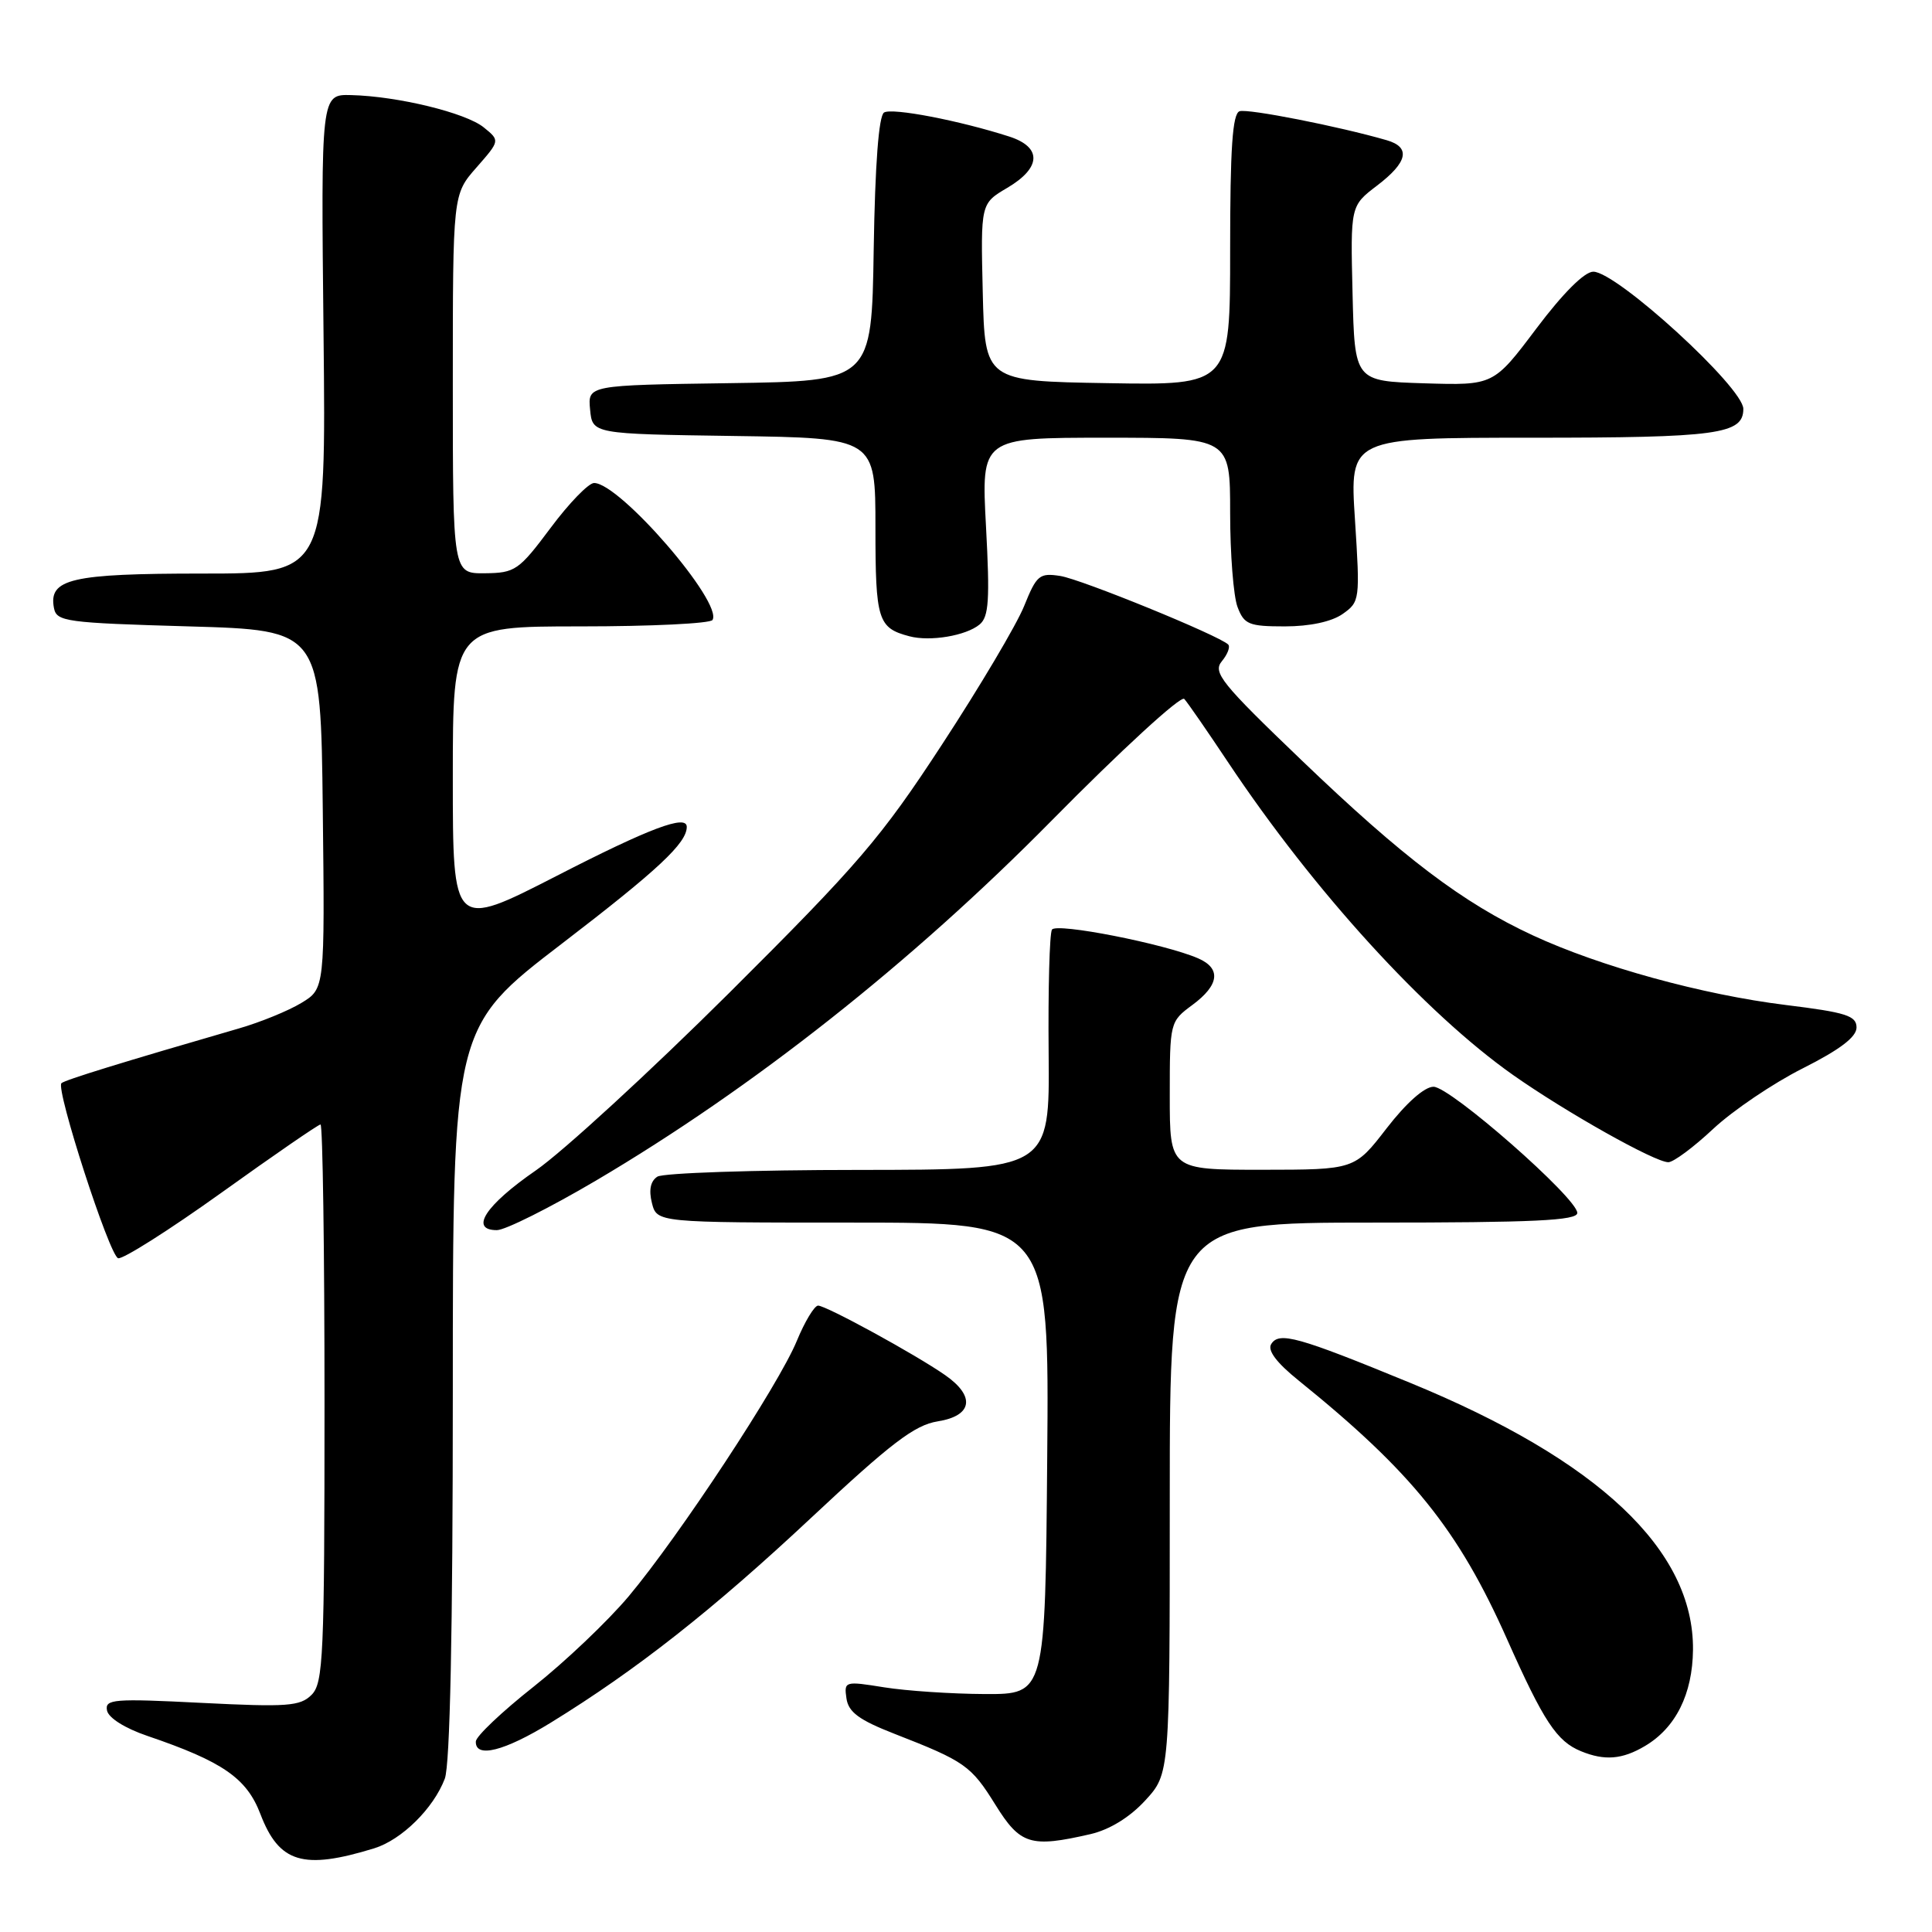 <?xml version="1.0" encoding="UTF-8" standalone="no"?>
<!DOCTYPE svg PUBLIC "-//W3C//DTD SVG 1.1//EN" "http://www.w3.org/Graphics/SVG/1.1/DTD/svg11.dtd" >
<svg xmlns="http://www.w3.org/2000/svg" xmlns:xlink="http://www.w3.org/1999/xlink" version="1.1" viewBox="0 0 256 256">
 <g >
 <path fill="currentColor"
d=" M 49.59 244.91 C 53.23 243.78 57.45 239.62 58.94 235.68 C 59.63 233.84 60.00 216.24 60.00 184.49 C 60.00 136.11 60.00 136.11 74.49 125.01 C 87.21 115.26 91.00 111.71 91.00 109.57 C 91.00 107.88 86.10 109.72 73.76 116.06 C 60.00 123.11 60.00 123.11 60.00 103.06 C 60.00 83.00 60.00 83.00 76.94 83.00 C 86.26 83.00 94.12 82.62 94.41 82.15 C 95.83 79.85 82.12 64.00 78.72 64.00 C 77.99 64.00 75.39 66.68 72.95 69.96 C 68.75 75.58 68.26 75.92 64.25 75.96 C 60.00 76.00 60.00 76.00 60.00 50.88 C 60.00 25.76 60.00 25.76 63.13 22.20 C 66.26 18.63 66.26 18.63 64.10 16.88 C 61.71 14.94 52.69 12.75 46.52 12.60 C 42.53 12.50 42.53 12.50 42.87 44.25 C 43.21 76.00 43.21 76.00 26.80 76.00 C 9.42 76.00 6.41 76.70 7.15 80.57 C 7.50 82.37 8.73 82.53 25.01 83.00 C 42.50 83.50 42.50 83.50 42.77 107.25 C 43.04 131.01 43.04 131.01 39.94 132.89 C 38.23 133.93 34.51 135.45 31.67 136.27 C 16.28 140.73 8.56 143.11 8.14 143.53 C 7.36 144.31 14.48 166.33 15.65 166.72 C 16.24 166.91 22.40 163.01 29.34 158.04 C 36.27 153.07 42.18 149.00 42.47 149.00 C 42.76 149.00 43.00 165.62 43.00 185.93 C 43.00 219.47 42.84 223.01 41.29 224.57 C 39.77 226.09 38.07 226.21 26.71 225.64 C 15.05 225.05 13.88 225.14 14.18 226.65 C 14.37 227.63 16.57 229.01 19.51 230.01 C 29.50 233.41 32.68 235.60 34.50 240.36 C 36.98 246.85 40.16 247.81 49.59 244.91 Z  M 144.50 243.03 C 147.03 242.44 149.69 240.81 151.75 238.57 C 155.00 235.03 155.00 235.03 155.00 198.51 C 155.00 162.00 155.00 162.00 182.00 162.00 C 203.24 162.00 209.00 161.73 209.00 160.72 C 209.00 158.76 192.18 144.00 189.95 144.00 C 188.75 144.00 186.34 146.14 183.74 149.50 C 179.50 154.99 179.50 154.99 167.25 155.00 C 155.00 155.00 155.00 155.00 155.00 145.19 C 155.00 135.45 155.02 135.36 158.00 133.16 C 161.57 130.52 161.84 128.32 158.75 126.98 C 154.32 125.06 139.97 122.24 139.39 123.18 C 139.07 123.69 138.87 131.06 138.95 139.56 C 139.09 155.00 139.09 155.00 113.79 155.02 C 99.88 155.02 87.88 155.43 87.11 155.91 C 86.20 156.49 85.95 157.67 86.38 159.39 C 87.04 162.00 87.04 162.00 113.03 162.00 C 139.03 162.00 139.03 162.00 138.76 193.25 C 138.50 224.50 138.50 224.50 130.50 224.47 C 126.10 224.45 120.10 224.05 117.16 223.58 C 111.94 222.74 111.83 222.77 112.16 225.05 C 112.42 226.87 113.84 227.91 118.50 229.73 C 127.86 233.38 128.67 233.95 131.89 239.13 C 135.19 244.44 136.55 244.86 144.50 243.03 Z  M 217.96 231.36 C 222.04 228.95 224.27 224.48 224.33 218.61 C 224.45 205.40 211.84 193.49 186.85 183.23 C 171.94 177.10 169.48 176.42 168.44 178.10 C 167.92 178.94 169.16 180.58 172.08 182.93 C 187.08 195.04 193.22 202.66 199.70 217.22 C 204.55 228.11 206.28 230.74 209.50 232.05 C 212.62 233.33 214.96 233.14 217.96 231.36 Z  M 73.00 228.25 C 84.33 221.28 94.45 213.32 107.49 201.11 C 118.07 191.21 121.19 188.83 124.24 188.34 C 128.86 187.61 129.28 185.03 125.25 182.22 C 121.31 179.47 109.47 173.00 108.40 173.00 C 107.91 173.01 106.64 175.11 105.58 177.68 C 103.18 183.51 90.02 203.50 83.32 211.50 C 80.55 214.80 74.87 220.20 70.70 223.50 C 66.52 226.80 63.08 230.06 63.05 230.75 C 62.96 233.02 66.82 232.05 73.00 228.25 Z  M 78.94 156.45 C 99.76 144.17 120.78 127.56 139.31 108.77 C 148.56 99.39 156.48 92.12 156.92 92.61 C 157.37 93.10 160.00 96.91 162.77 101.07 C 174.11 118.08 188.84 134.23 200.50 142.45 C 207.51 147.38 219.28 154.00 221.06 154.00 C 221.74 154.00 224.42 152.01 227.02 149.57 C 229.63 147.14 234.96 143.53 238.88 141.56 C 243.80 139.08 246.00 137.41 246.00 136.15 C 246.00 134.59 244.62 134.15 236.65 133.17 C 225.60 131.81 212.01 128.07 203.11 123.94 C 193.82 119.63 185.94 113.66 172.46 100.73 C 161.82 90.53 160.67 89.10 161.90 87.62 C 162.66 86.70 163.04 85.71 162.74 85.40 C 161.54 84.21 143.32 76.77 140.50 76.32 C 137.73 75.89 137.36 76.20 135.70 80.31 C 134.71 82.77 129.82 91.01 124.83 98.64 C 116.74 111.03 113.74 114.52 96.64 131.55 C 86.11 142.02 74.58 152.61 71.01 155.08 C 64.33 159.69 62.17 163.00 65.84 163.00 C 66.94 163.00 72.83 160.05 78.94 156.45 Z  M 129.80 82.75 C 131.03 81.73 131.17 79.49 130.65 69.76 C 130.02 58.00 130.02 58.00 146.51 58.00 C 163.00 58.00 163.00 58.00 163.00 67.93 C 163.00 73.40 163.44 79.02 163.98 80.43 C 164.85 82.74 165.48 83.00 170.25 83.00 C 173.55 83.00 176.44 82.38 177.90 81.36 C 180.19 79.75 180.22 79.49 179.54 68.86 C 178.83 58.00 178.83 58.00 202.98 58.00 C 227.61 58.00 231.00 57.54 231.00 54.18 C 231.00 51.34 214.22 36.00 211.12 36.00 C 209.95 36.00 207.10 38.85 203.57 43.54 C 197.90 51.07 197.90 51.07 188.70 50.79 C 179.50 50.50 179.50 50.50 179.22 38.89 C 178.94 27.28 178.94 27.28 182.47 24.59 C 186.54 21.49 186.96 19.51 183.75 18.58 C 177.44 16.75 165.35 14.37 164.25 14.74 C 163.31 15.06 163.00 19.65 163.00 33.11 C 163.00 51.05 163.00 51.05 146.75 50.77 C 130.50 50.50 130.50 50.50 130.22 38.74 C 129.94 26.97 129.94 26.97 133.47 24.89 C 137.98 22.23 138.09 19.51 133.75 18.10 C 127.17 15.98 118.21 14.25 117.14 14.91 C 116.44 15.35 115.95 21.75 115.77 33.04 C 115.50 50.50 115.50 50.50 96.69 50.77 C 77.88 51.04 77.88 51.04 78.19 54.27 C 78.50 57.50 78.50 57.50 97.25 57.77 C 116.00 58.04 116.00 58.04 116.00 69.90 C 116.00 82.18 116.32 83.21 120.50 84.31 C 123.25 85.04 128.00 84.24 129.80 82.75 Z "/>
</g>
</svg>